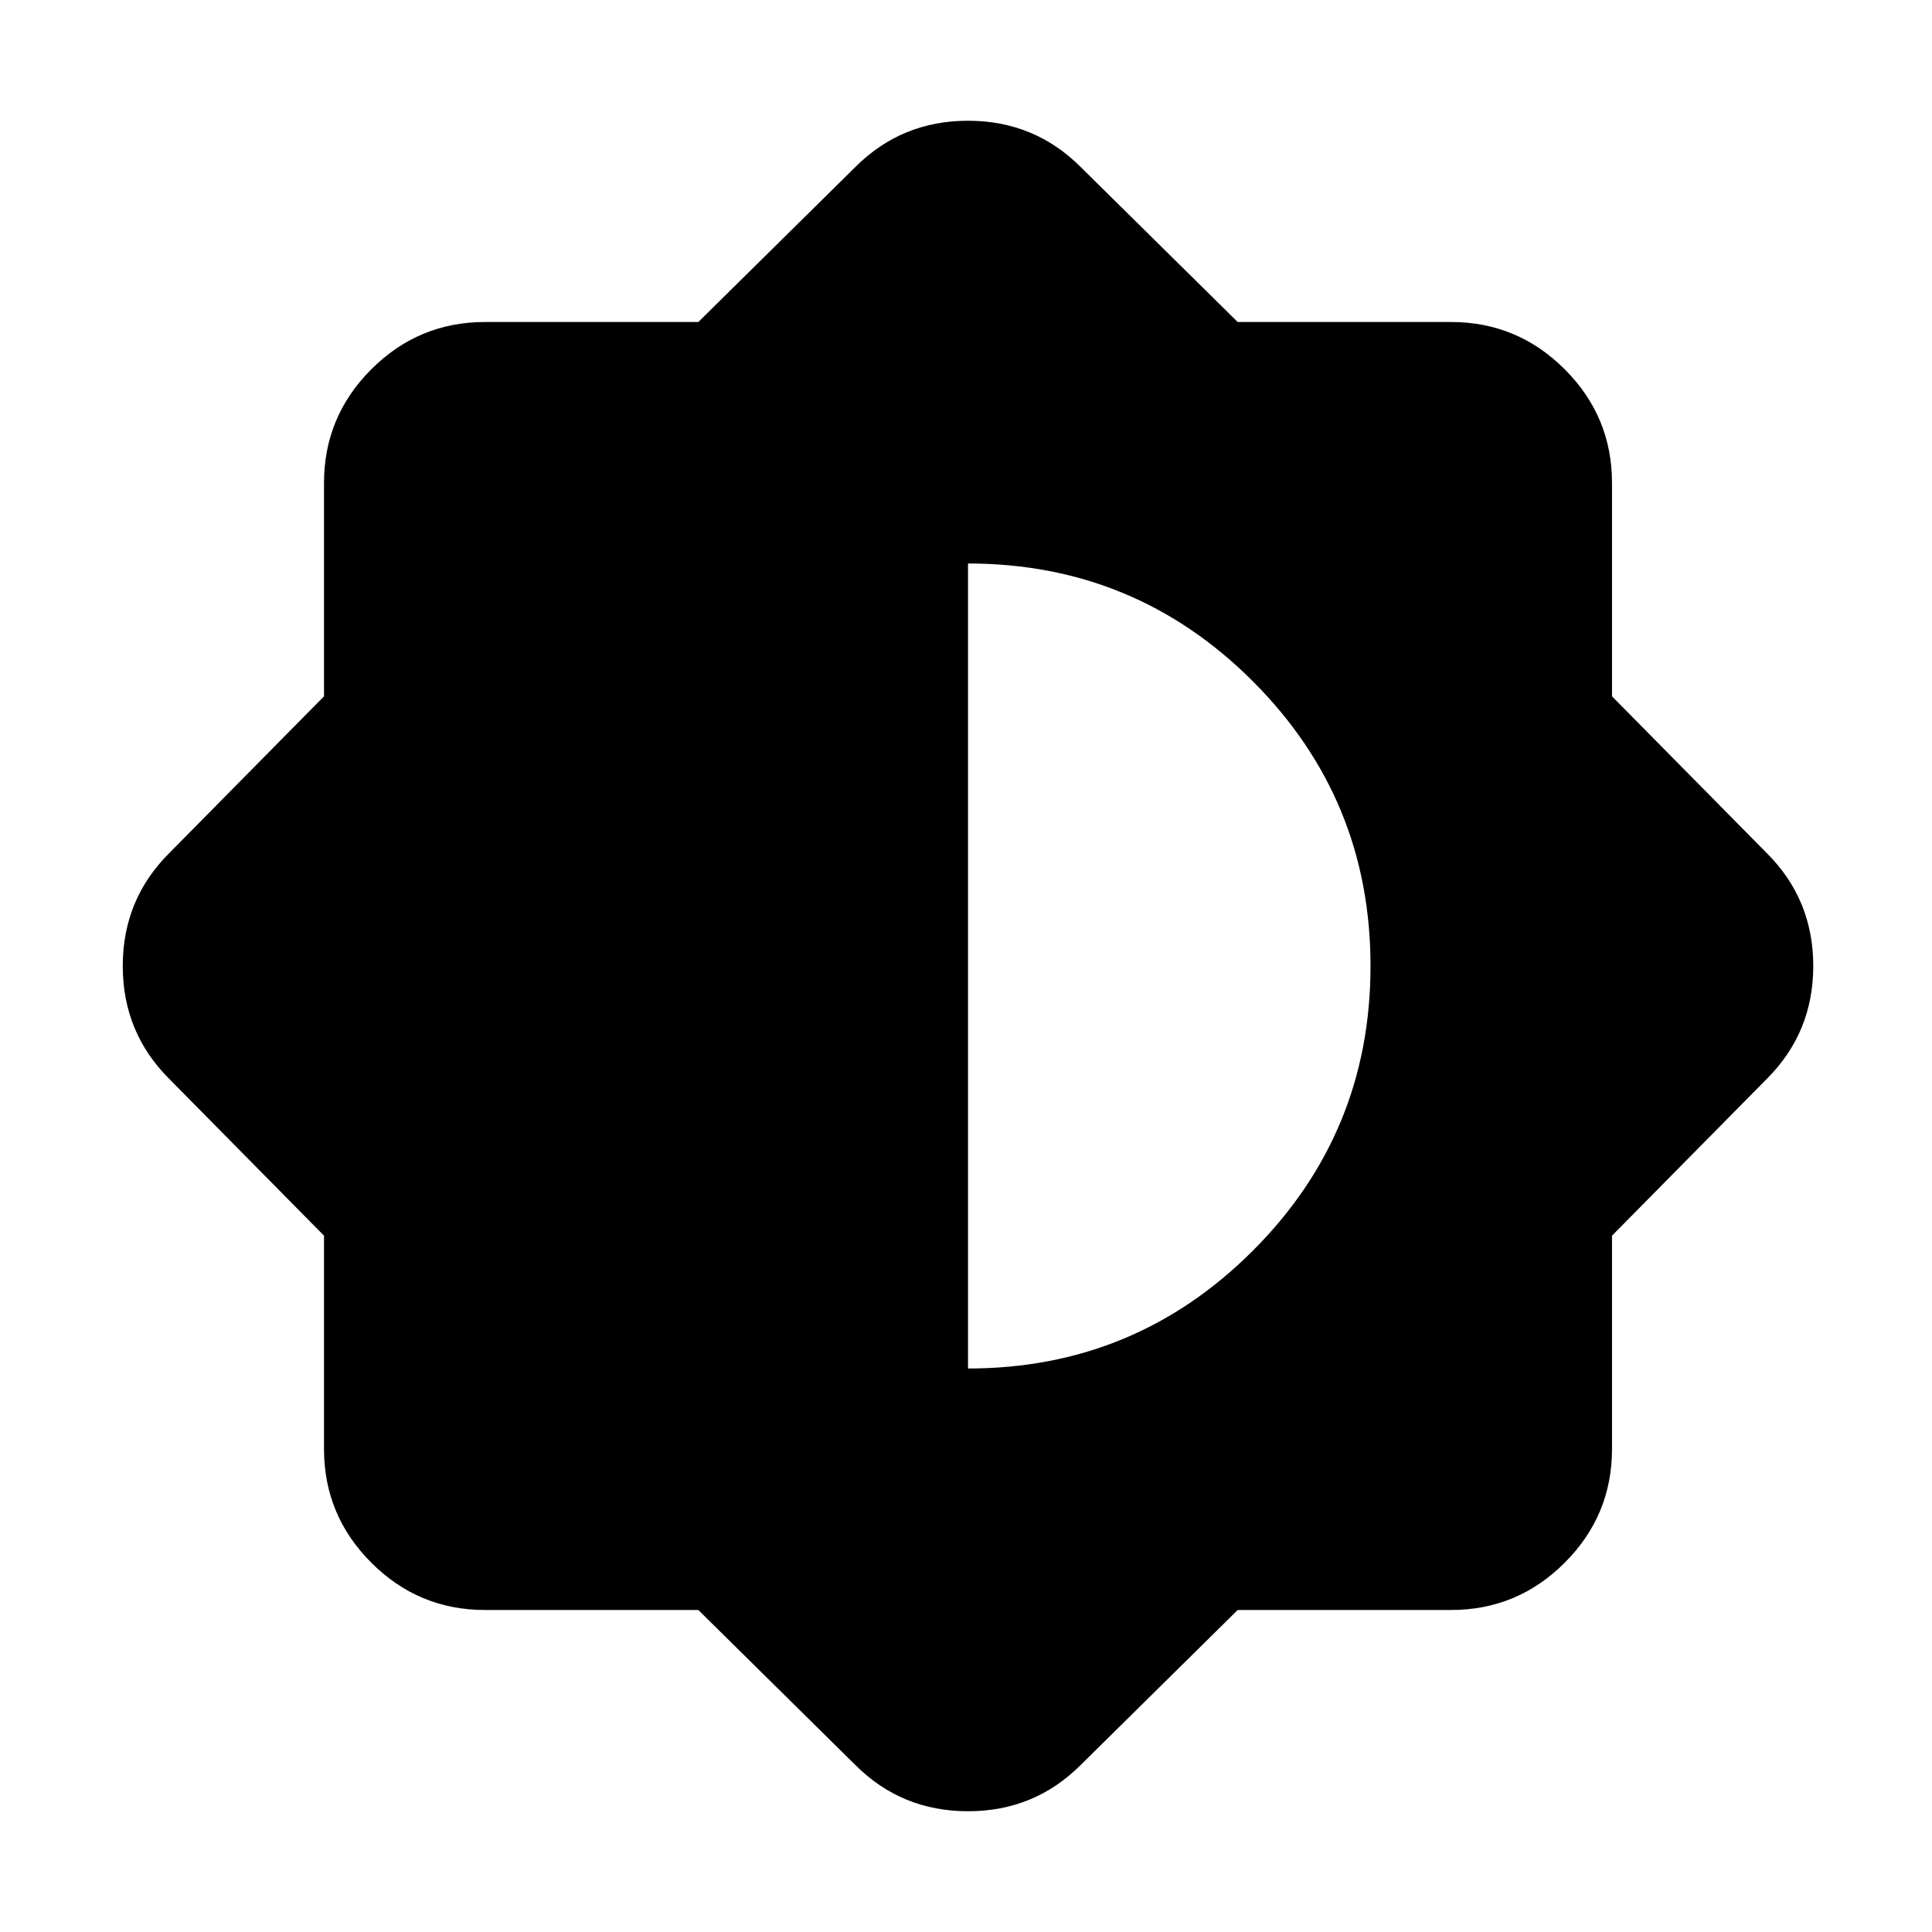 <svg aria-hidden="true" viewBox="0 -960 960 960" fill="currentColor">
  <path d="M347-160H241q-33 0-56.5-23.5T161-240v-106l-77-78q-23-23-23-56t23-56l77-78v-106q0-33 23.5-56.5T241-800h106l78-77q23-23 56-23t56 23l78 77h106q33 0 56.5 23.5T801-720v106l77 78q23 23 23 56t-23 56l-77 78v106q0 33-23.5 56.5T721-160H615l-78 77q-23 23-56 23t-56-23l-78-77Zm134-120q83 0 141.5-58.5T681-480q0-83-58.5-141.5T481-680v400Z"/>
</svg>
